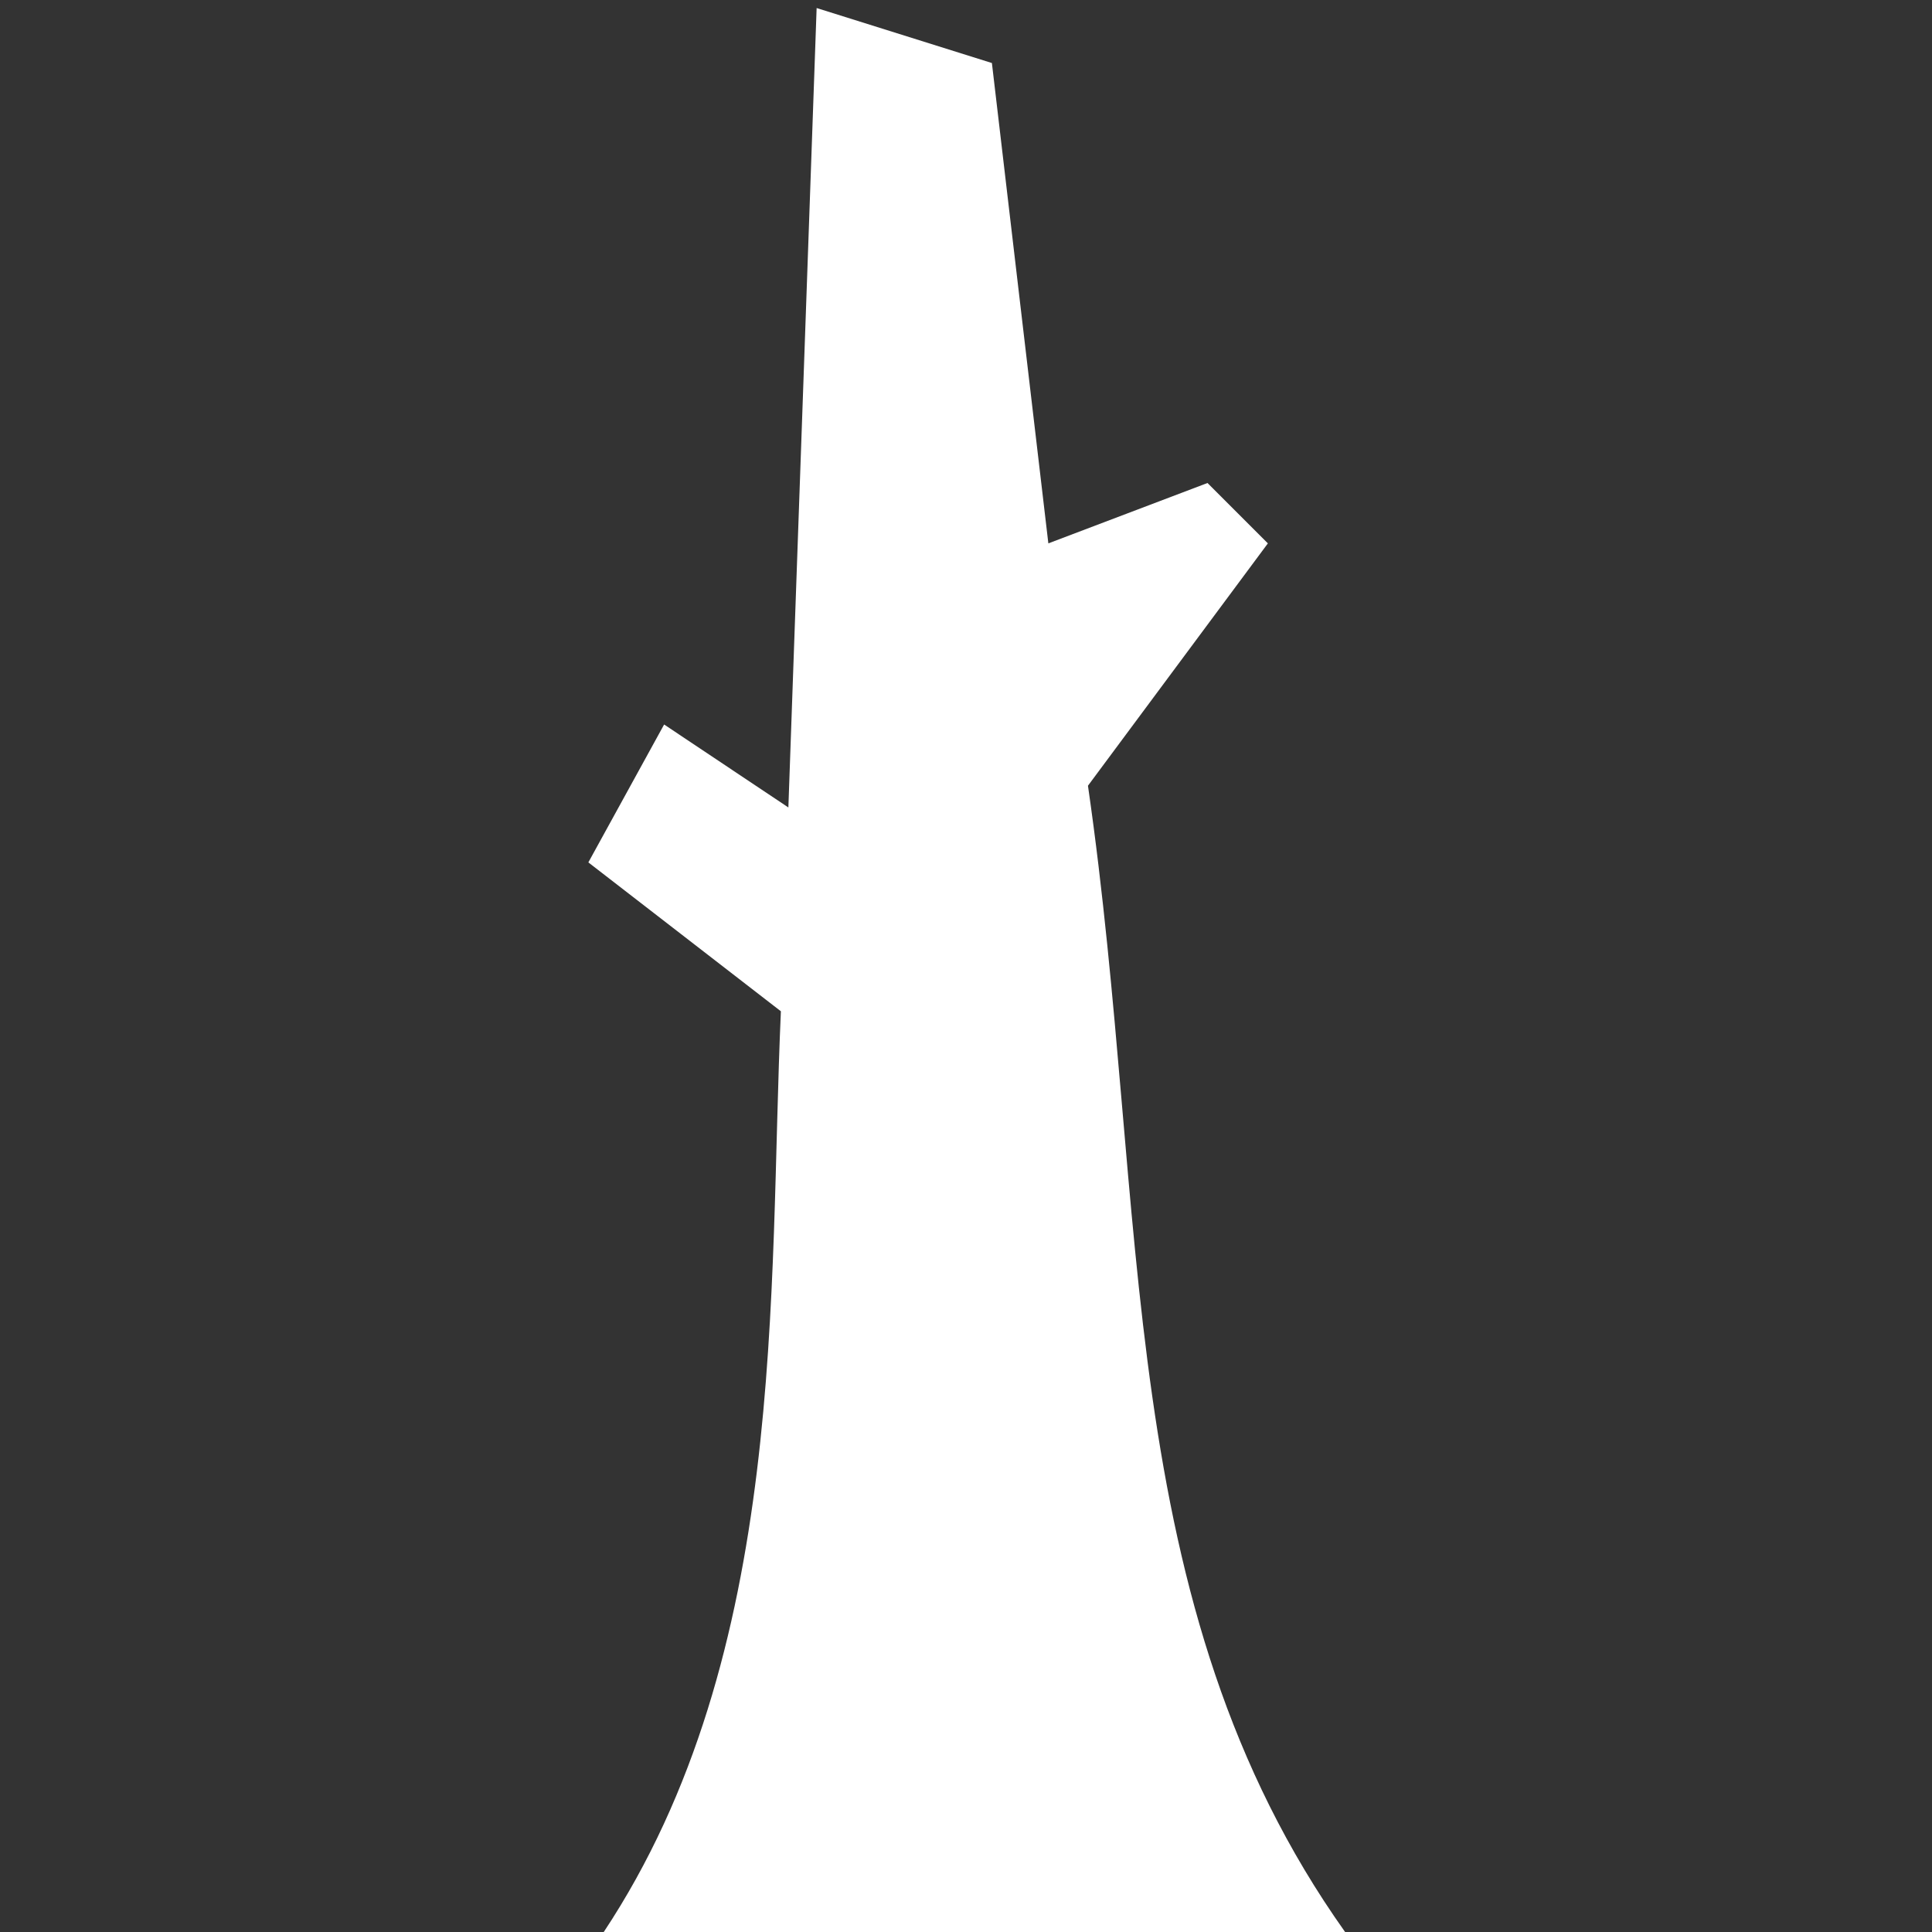 <?xml version="1.0" encoding="UTF-8" standalone="no"?>
<!-- Created with Inkscape (http://www.inkscape.org/) -->

<svg
   width="32.0px"
   height="32.0px"
   viewBox="0 0 32.0 32.0"
   version="1.1"
   id="SVGRoot"
   sodipodi:docname="trunk.svg"
   inkscape:version="1.2.2 (b0a8486541, 2022-12-01)"
   fill="#fff"
   xmlns:inkscape="http://www.inkscape.org/namespaces/inkscape"
   xmlns:sodipodi="http://sodipodi.sourceforge.net/DTD/sodipodi-0.dtd"
   xmlns="http://www.w3.org/2000/svg"
   xmlns:svg="http://www.w3.org/2000/svg">
  <rect x="0" y="0" width="32.0" height="32.0" fill="#333333" stroke="none"/>
  <sodipodi:namedview
     id="namedview1466"
     pagecolor="#505050"
     bordercolor="#ffffff"
     borderopacity="1"
     inkscape:showpageshadow="0"
     inkscape:pageopacity="0"
     inkscape:pagecheckerboard="1"
     inkscape:deskcolor="#505050"
     inkscape:document-units="px"
     showgrid="true"
     inkscape:zoom="19.105001"
     inkscape:cx="3.7163045"
     inkscape:cy="19.20963"
     inkscape:window-width="1471"
     inkscape:window-height="1226"
     inkscape:window-x="333"
     inkscape:window-y="50"
     inkscape:window-maximized="0"
     inkscape:current-layer="layer1">
    <inkscape:grid
       type="xygrid"
       id="grid1472" />
  </sodipodi:namedview>
  <defs
     id="defs1461" />
  <g
     inkscape:label="Layer 1"
     inkscape:groupmode="layer"
     id="layer1">
    <path
       d="M 9.745,14.284 11,12 13.058,13.374 13.526,0.133 16.429,1.044 17.364,9 20,8 21,9 18.02,13.014 C 19.049,20.136 18.415,26.557 22.279,32 H 10 c 3.059,-4.615 2.727,-10.647 2.934,-15.25"
       id="path1626"
       sodipodi:nodetypes="cccccccccccc" />
  </g>
</svg>
